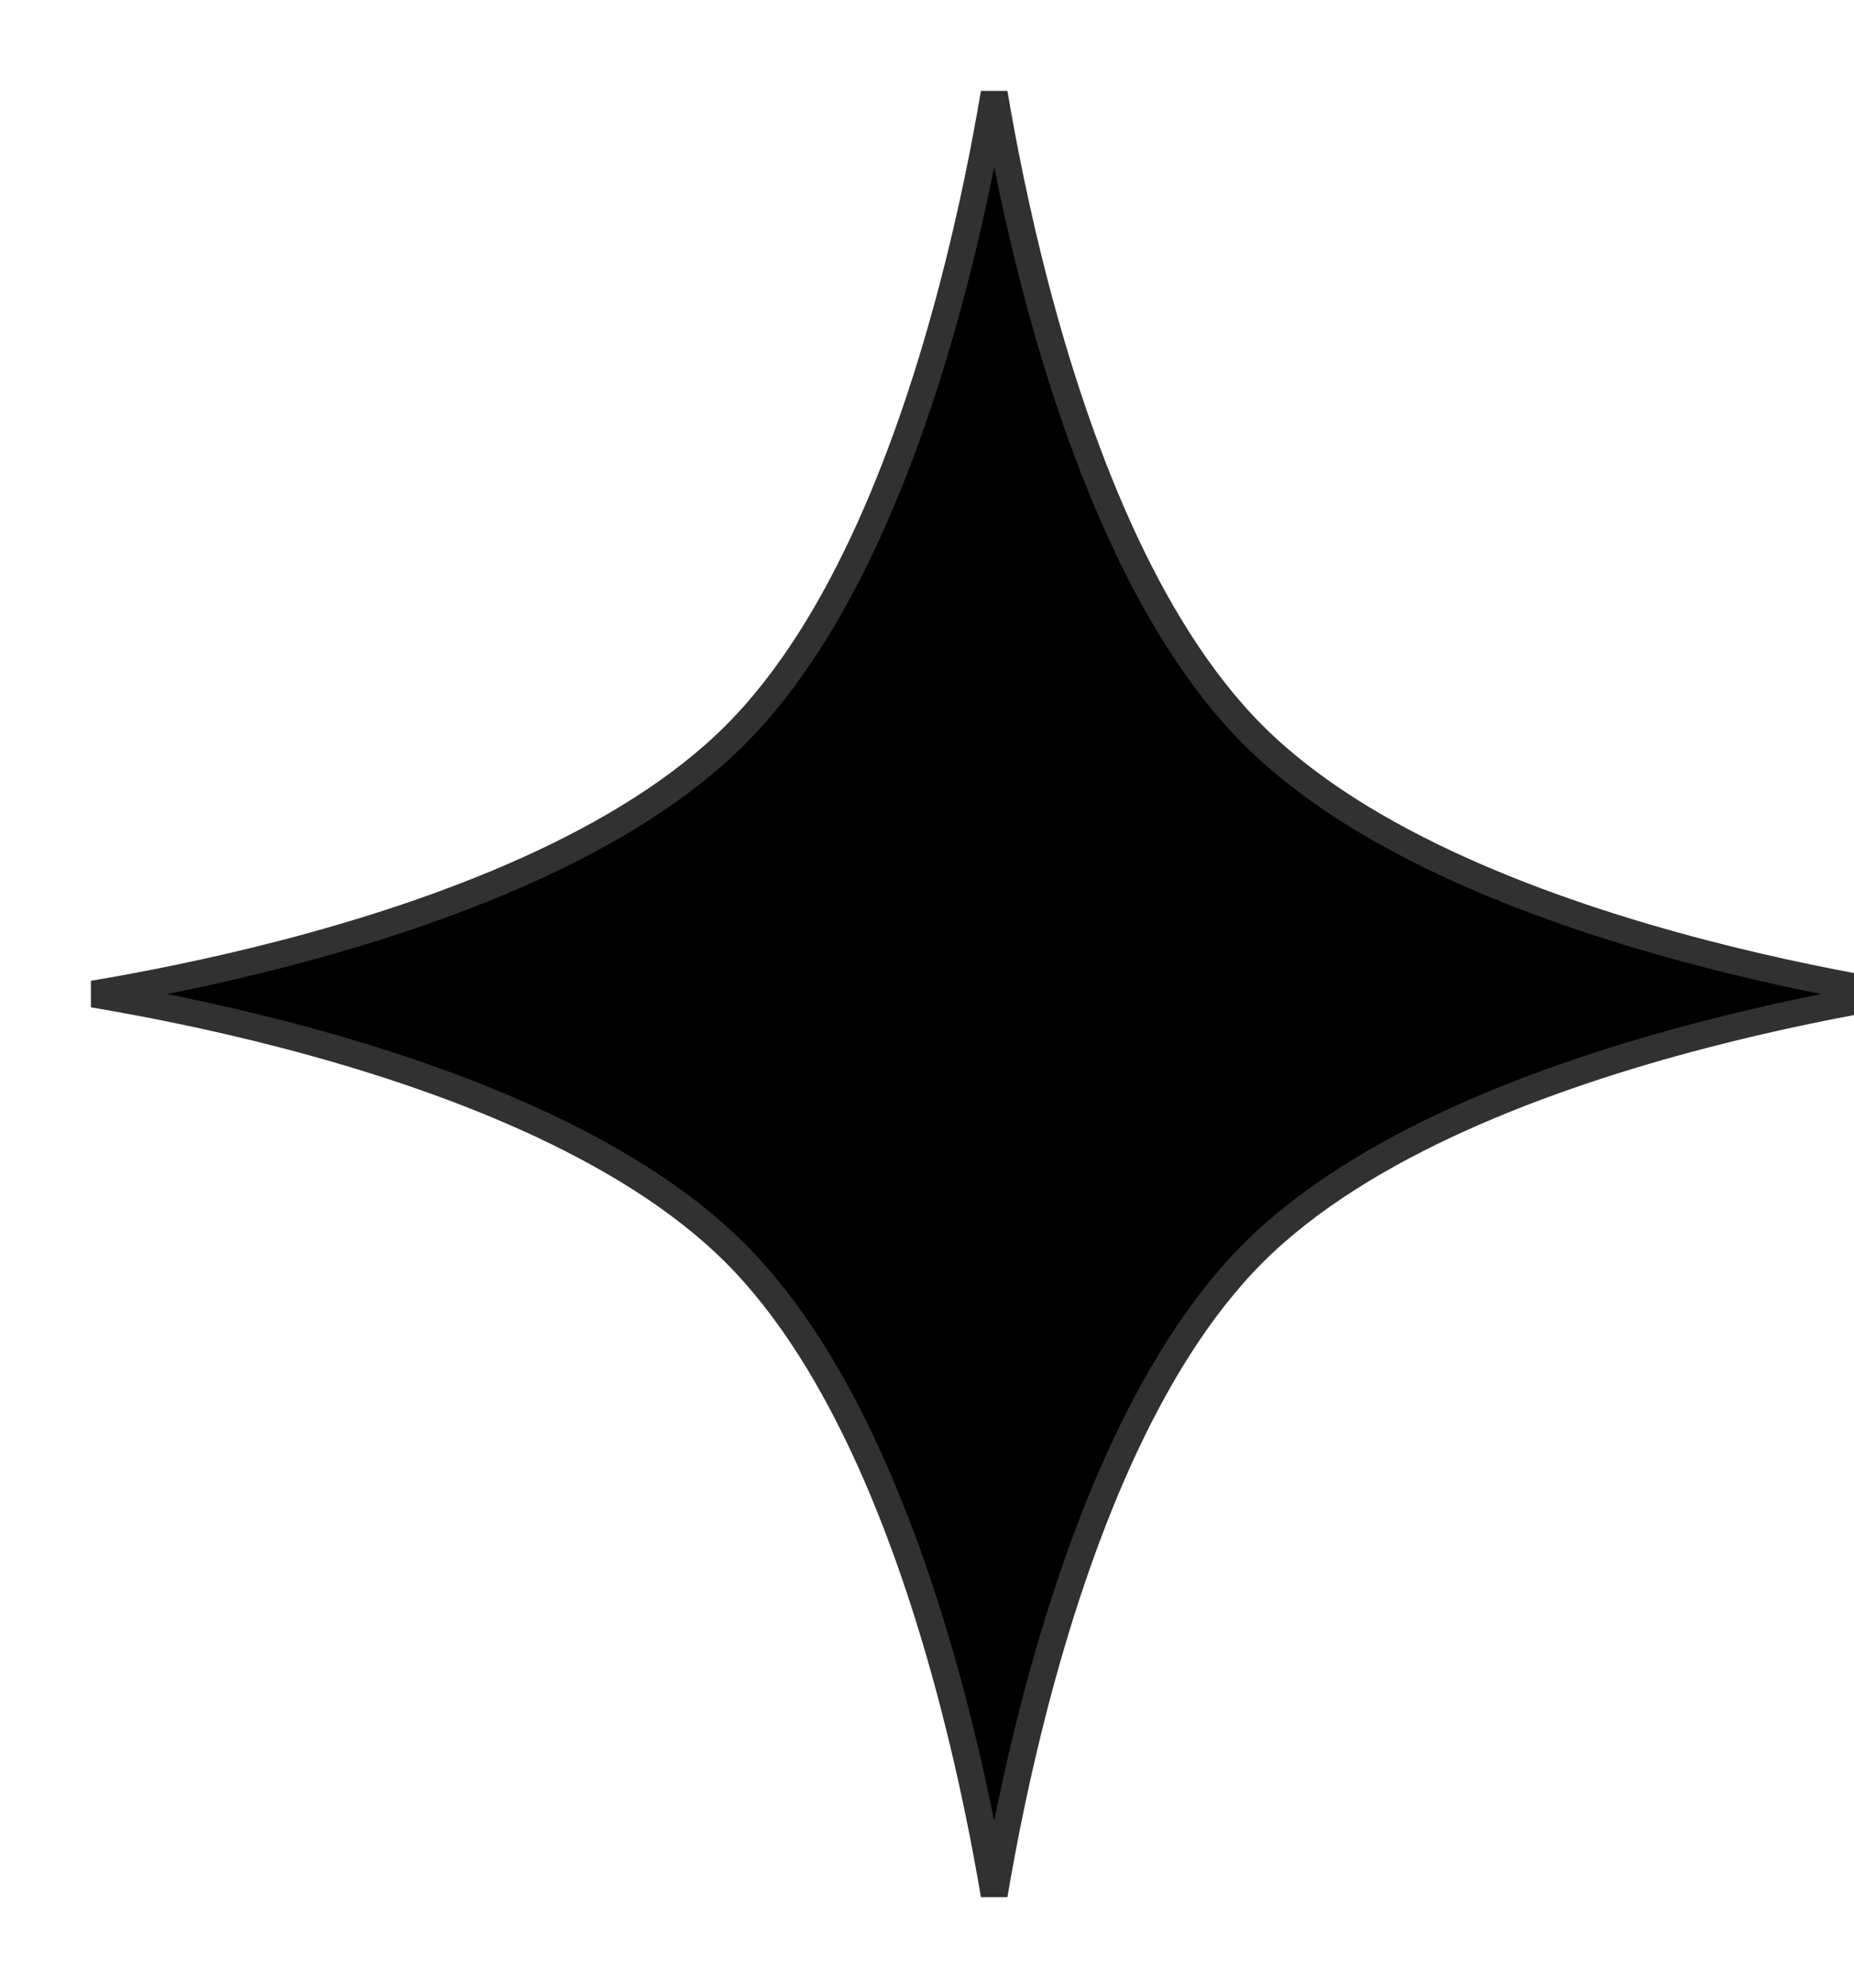 <svg width="69" height="74" viewBox="0 0 69 74" fill="none" xmlns="http://www.w3.org/2000/svg">
<path d="M37 3.467C37.32 5.361 37.811 7.891 38.531 10.648C40.038 16.415 42.562 23.283 46.64 27.36C50.717 31.438 57.585 33.962 63.352 35.469C66.109 36.189 68.638 36.68 70.532 37C68.638 37.32 66.109 37.811 63.352 38.531C57.585 40.038 50.717 42.562 46.64 46.64C42.562 50.717 40.038 57.585 38.531 63.352C37.811 66.109 37.32 68.638 37 70.532C36.68 68.638 36.189 66.109 35.469 63.352C33.962 57.585 31.438 50.717 27.36 46.64C23.283 42.562 16.415 40.038 10.648 38.531C7.891 37.811 5.361 37.32 3.467 37C5.361 36.68 7.891 36.189 10.648 35.469C16.415 33.962 23.283 31.438 27.36 27.36C31.438 23.283 33.962 16.415 35.469 10.648C36.189 7.891 36.68 5.361 37 3.467Z" fill="black" stroke="#313131"/>
</svg>
